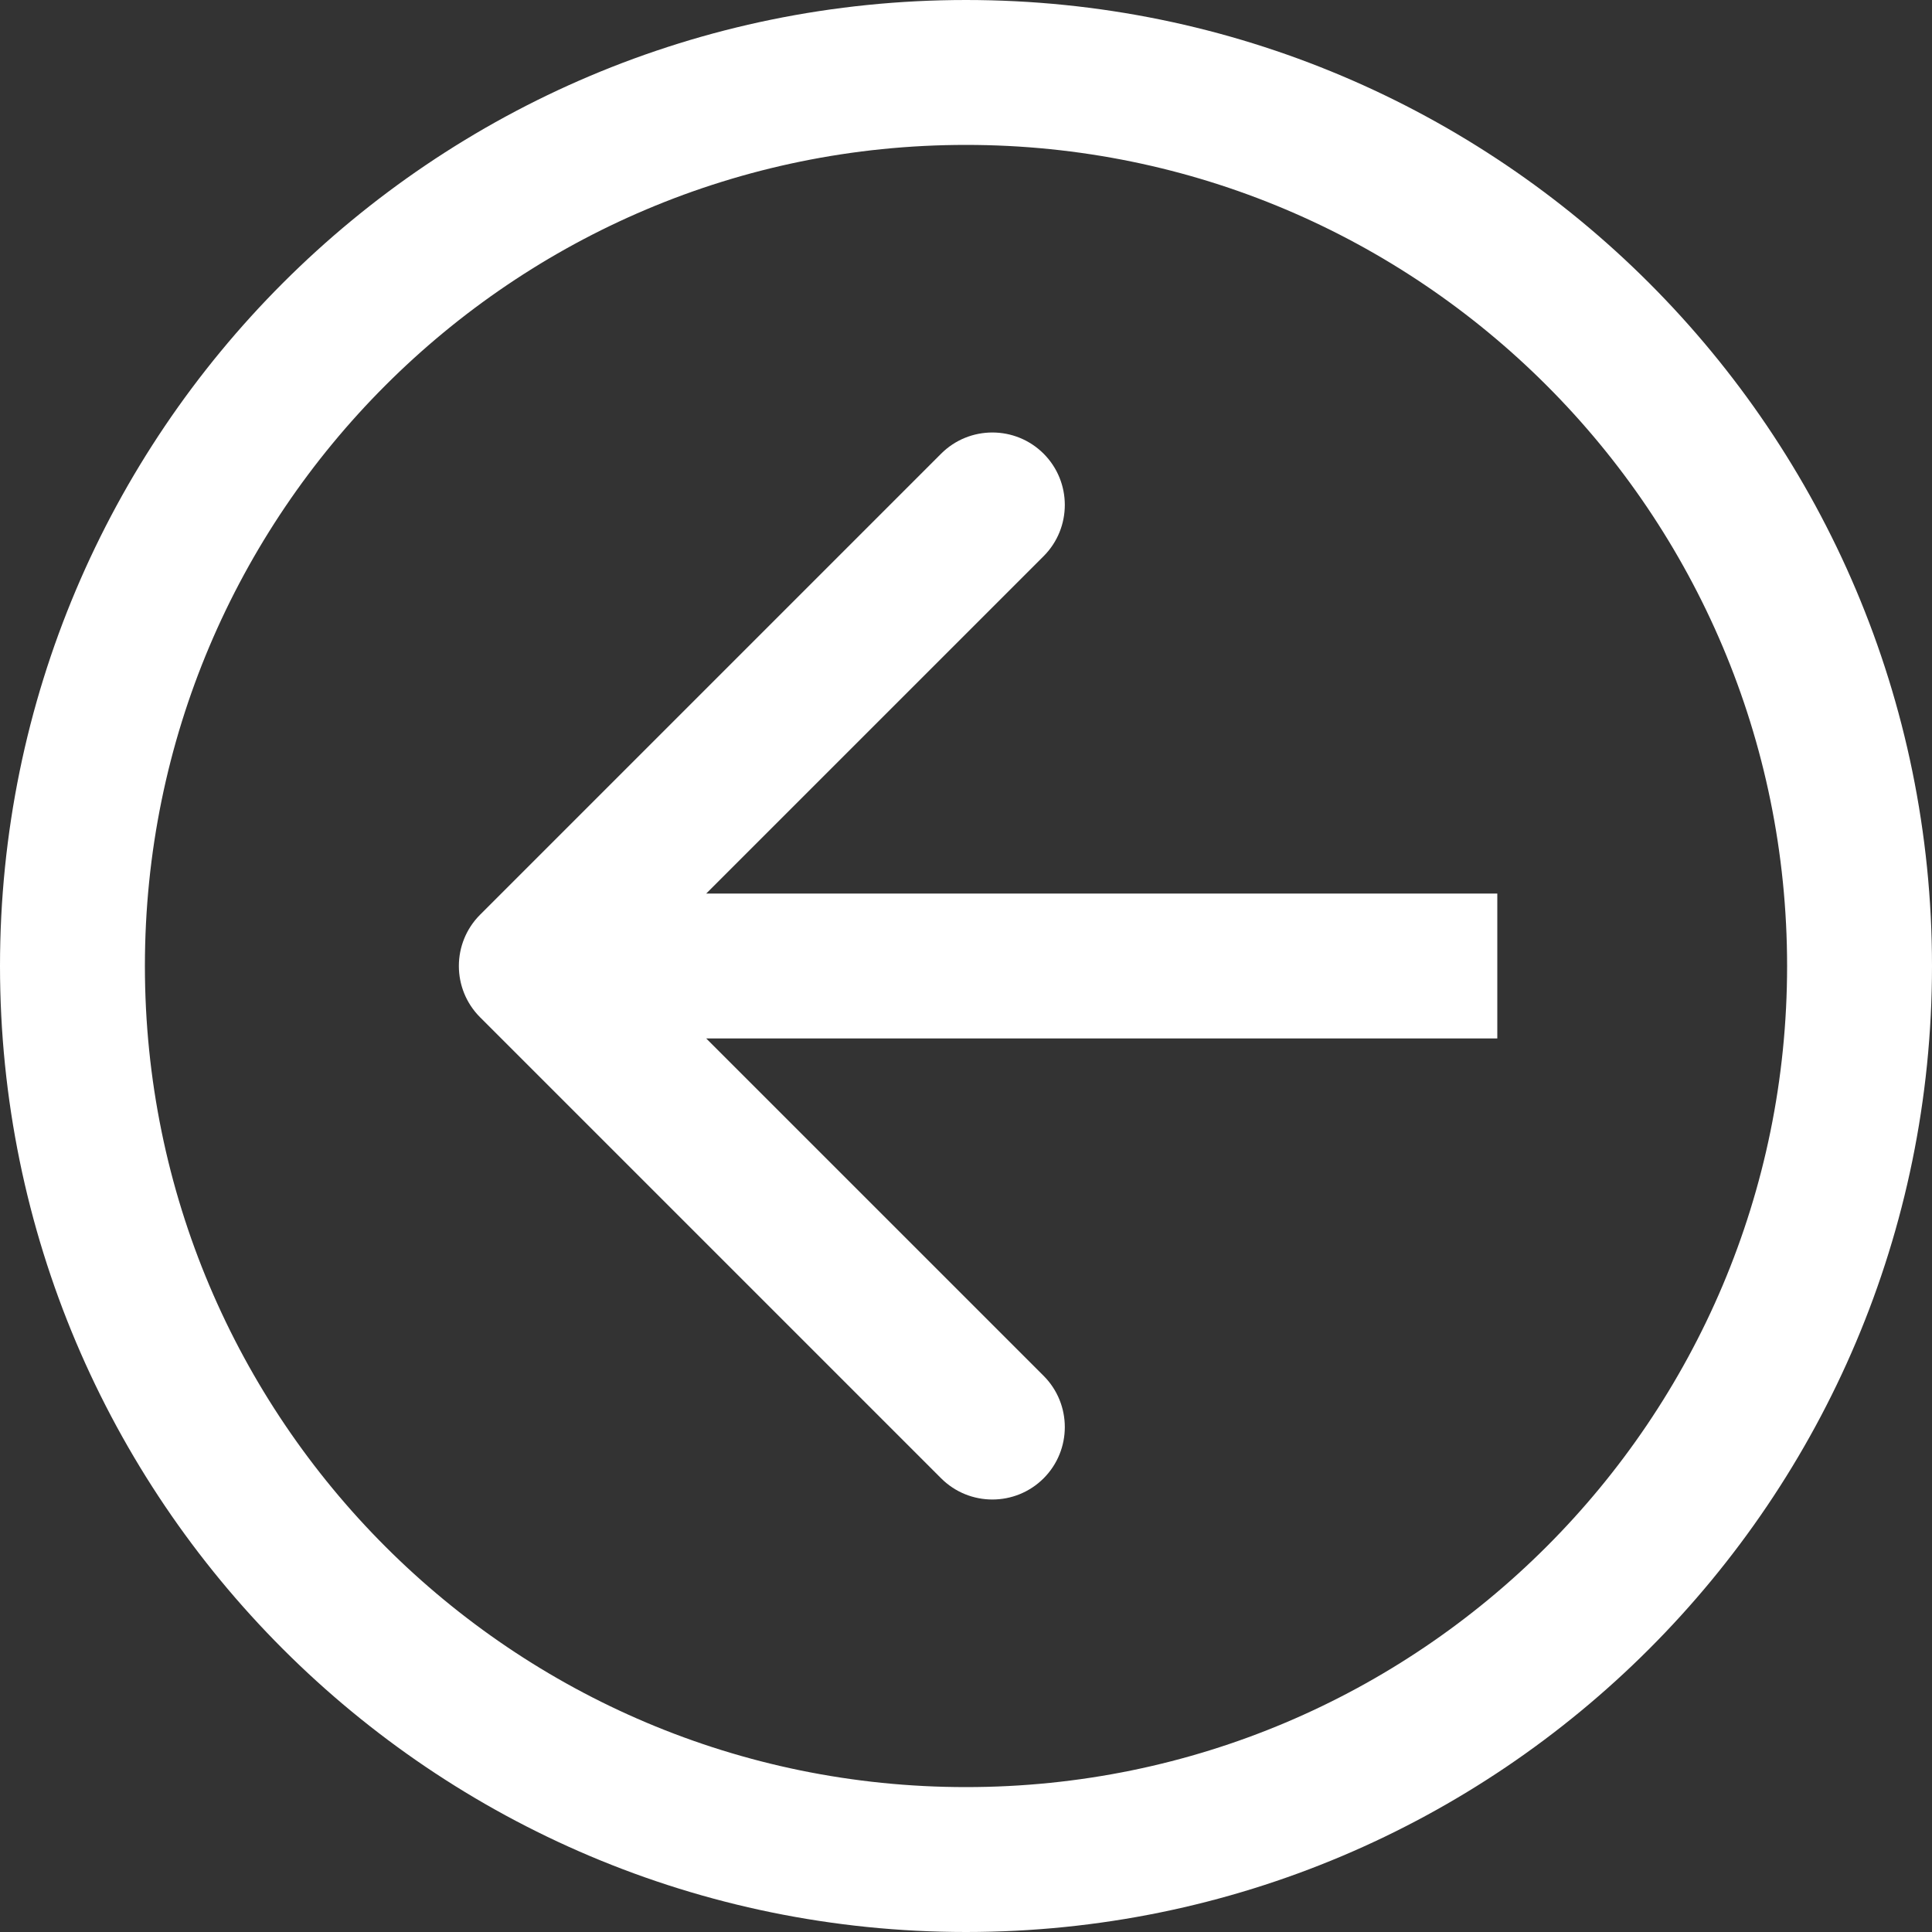 <svg width="40" height="40" viewBox="0 0 40 40" fill="none" xmlns="http://www.w3.org/2000/svg">
<rect x="0" y="0" width="40" height="40" fill="#333333" stroke="none"/>
<path d="M38.5 20C38.5 30.217 30.217 38.5 20 38.5C9.783 38.5 1.5 30.217 1.5 20C1.5 9.783 9.783 1.5 20 1.5C30.217 1.5 38.5 9.783 38.5 20Z" stroke="white" stroke-width="3"/>
<path d="M9.939 18.939C9.354 19.525 9.354 20.475 9.939 21.061L19.485 30.607C20.071 31.192 21.021 31.192 21.607 30.607C22.192 30.021 22.192 29.071 21.607 28.485L13.121 20L21.607 11.515C22.192 10.929 22.192 9.979 21.607 9.393C21.021 8.808 20.071 8.808 19.485 9.393L9.939 18.939ZM11 21.5H31V18.5H11V21.5Z" fill="white"/>
</svg>
